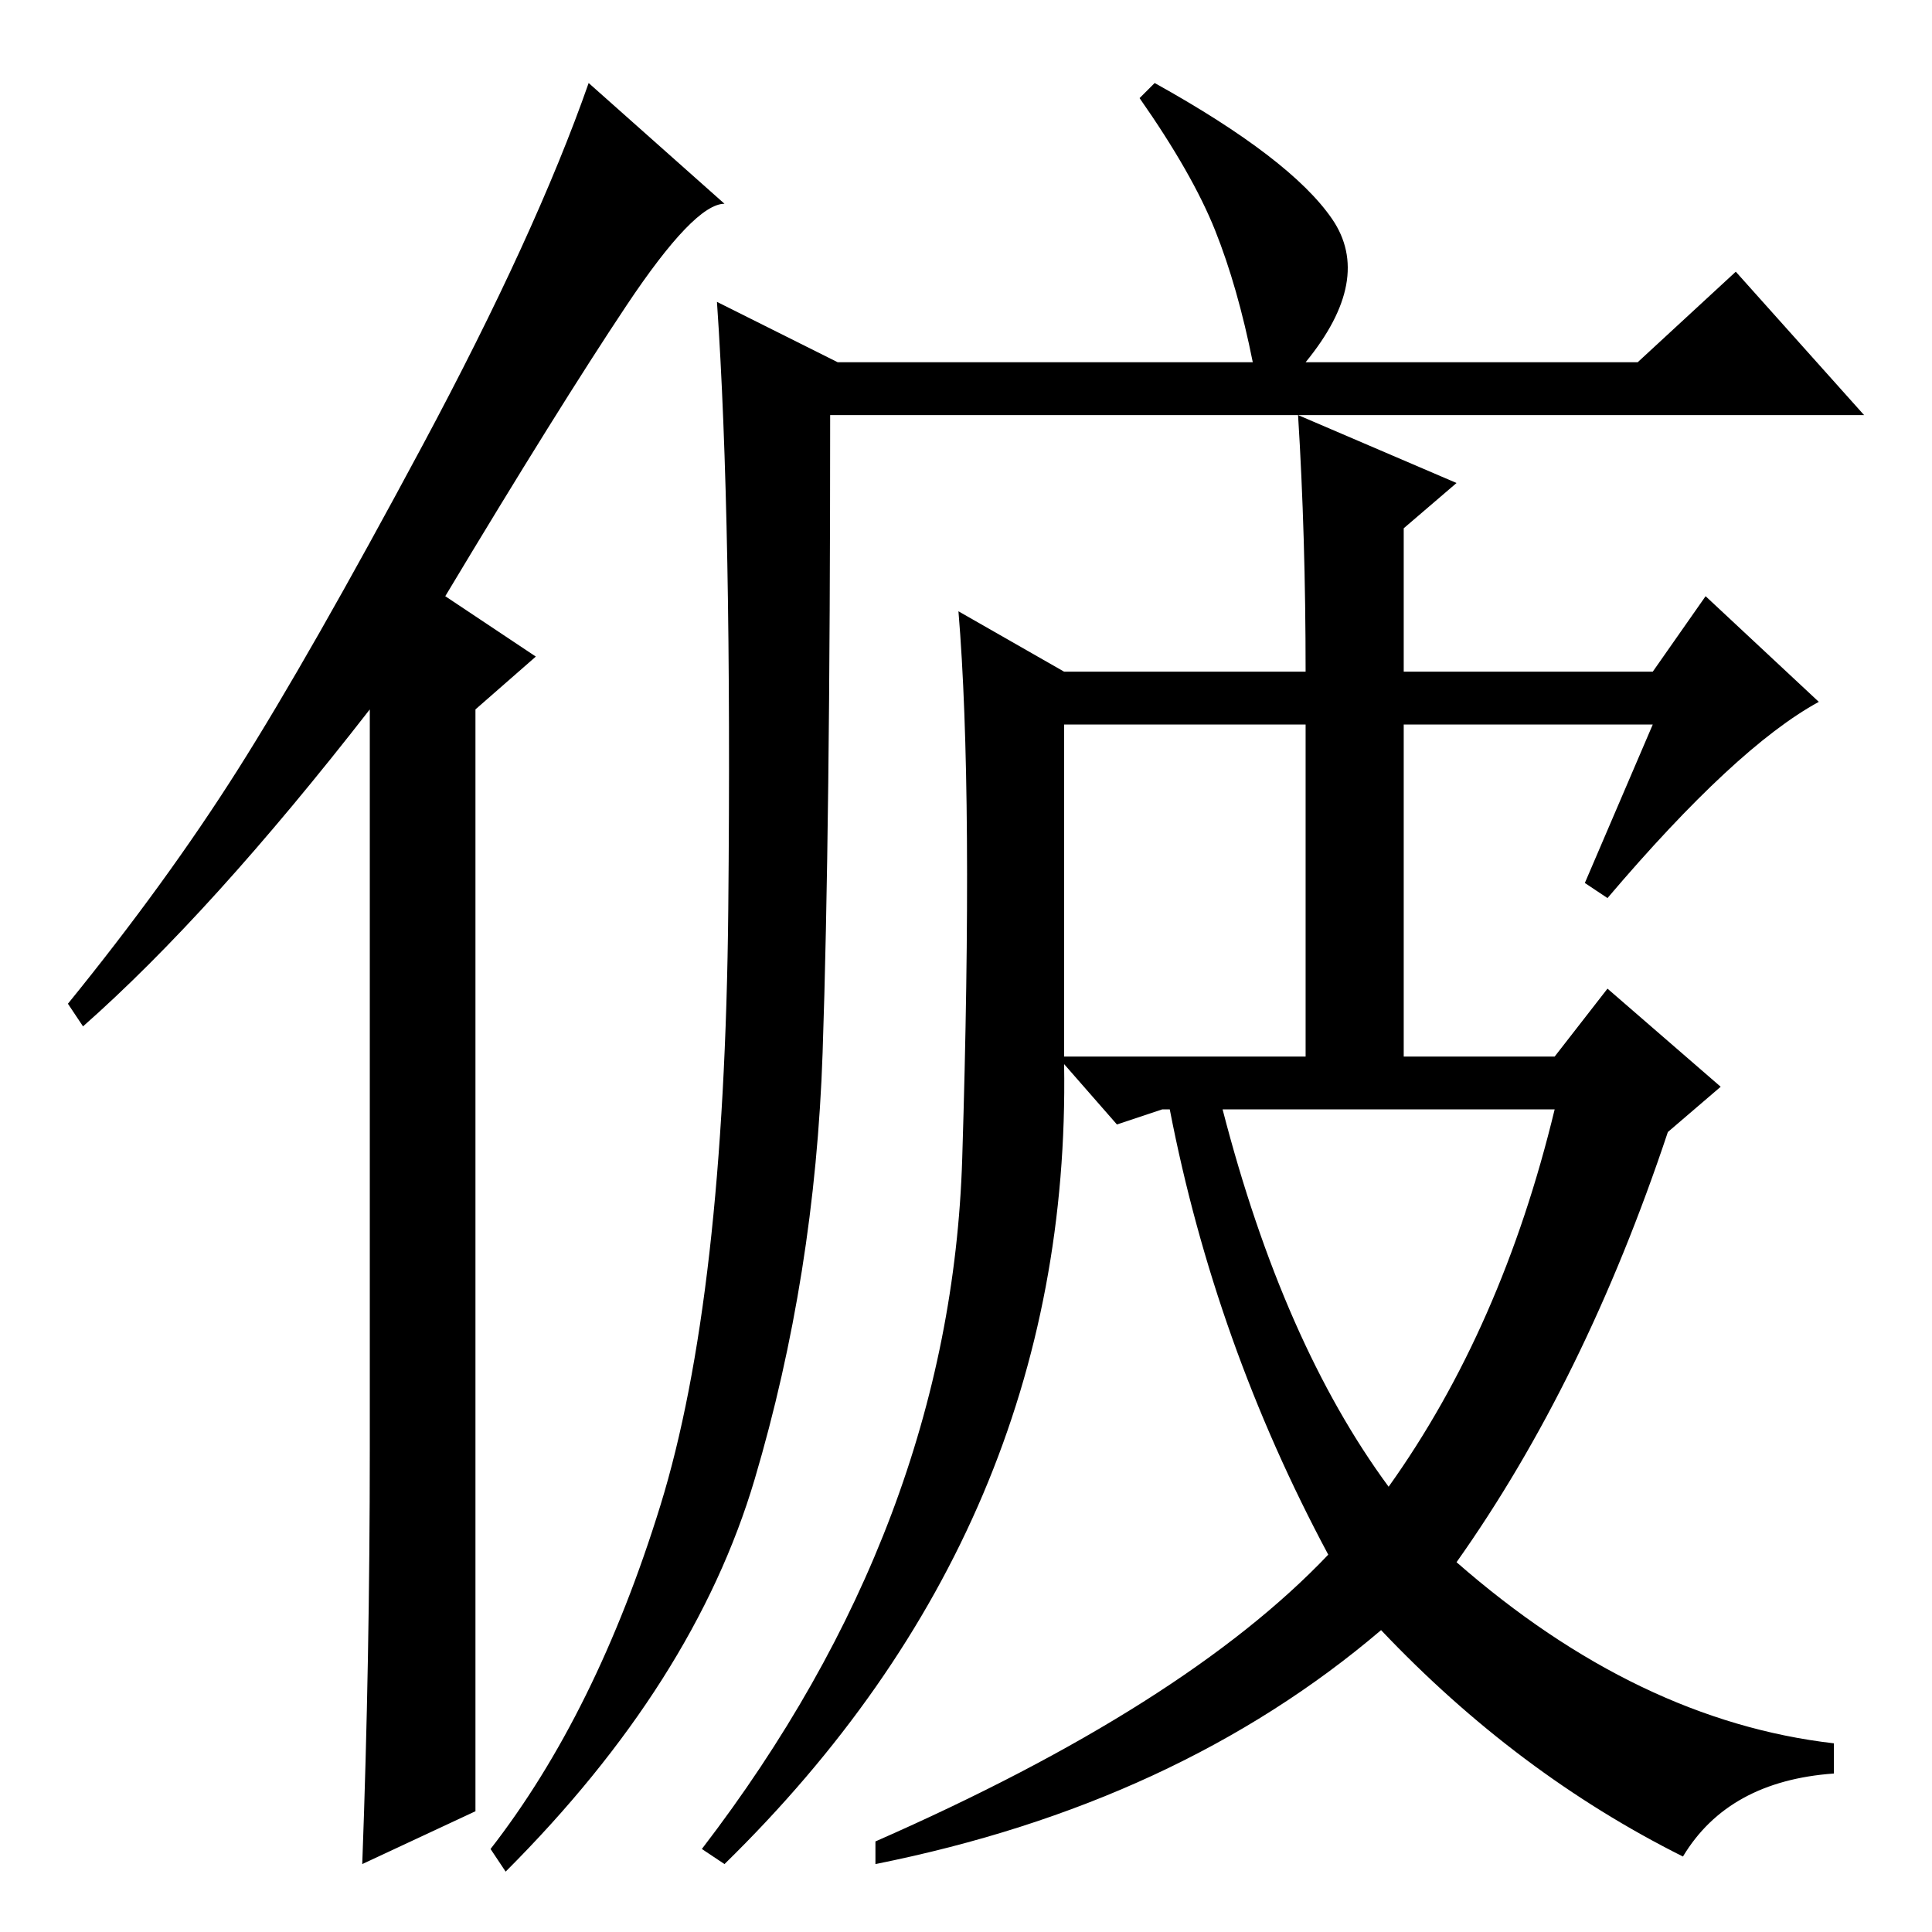 <?xml version="1.0" standalone="no"?>
<!DOCTYPE svg PUBLIC "-//W3C//DTD SVG 1.1//EN" "http://www.w3.org/Graphics/SVG/1.1/DTD/svg11.dtd" >
<svg xmlns="http://www.w3.org/2000/svg" xmlns:xlink="http://www.w3.org/1999/xlink" version="1.1" viewBox="0 -36 256 256">
  <g transform="matrix(1 0 0 -1 0 220)">
   <path fill="currentColor"
d="M49 64v98q-21 -27 -38 -42l-2 3q13 16 22.5 31t24.5 43t22 48l18 -16q-4 0 -13 -13.5t-24 -38.5l12 -8l-8 -7v-146l-15 -7q1 27 1 55zM95 216l16 -8h55q-2 10 -5 17.5t-10 17.5l2 2q18 -10 23.5 -18t-3.5 -19h44l13 12l17 -19h-137q0 -55 -1 -84.5t-9 -56.5t-33 -52l-2 3
q14 18 22.5 45.5t9 79t-1.5 80.5zM127.5 102.5q1.5 48.5 -0.5 72.5l14 -8h32q0 18 -1 34l21 -9l-7 -6v-19h33l7 10l15 -14q-11 -6 -28 -26l-3 2l9 21h-33v-44h20l7 9l15 -13l-7 -6q-11 -33 -28 -57q24 -21 50 -24v-4q-14 -1 -20 -11q-22 11 -40 30q-27 -23 -67 -31v3
q41 18 60 38q-15 28 -21 59h-1l-6 -2l-7 8q1 -61 -45 -106l-3 2q33 43 34.5 91.5zM141 116h32v44h-32v-44zM184 59q15 21 22 50h-44q8 -31 22 -50z" />
  </g>

</svg>
